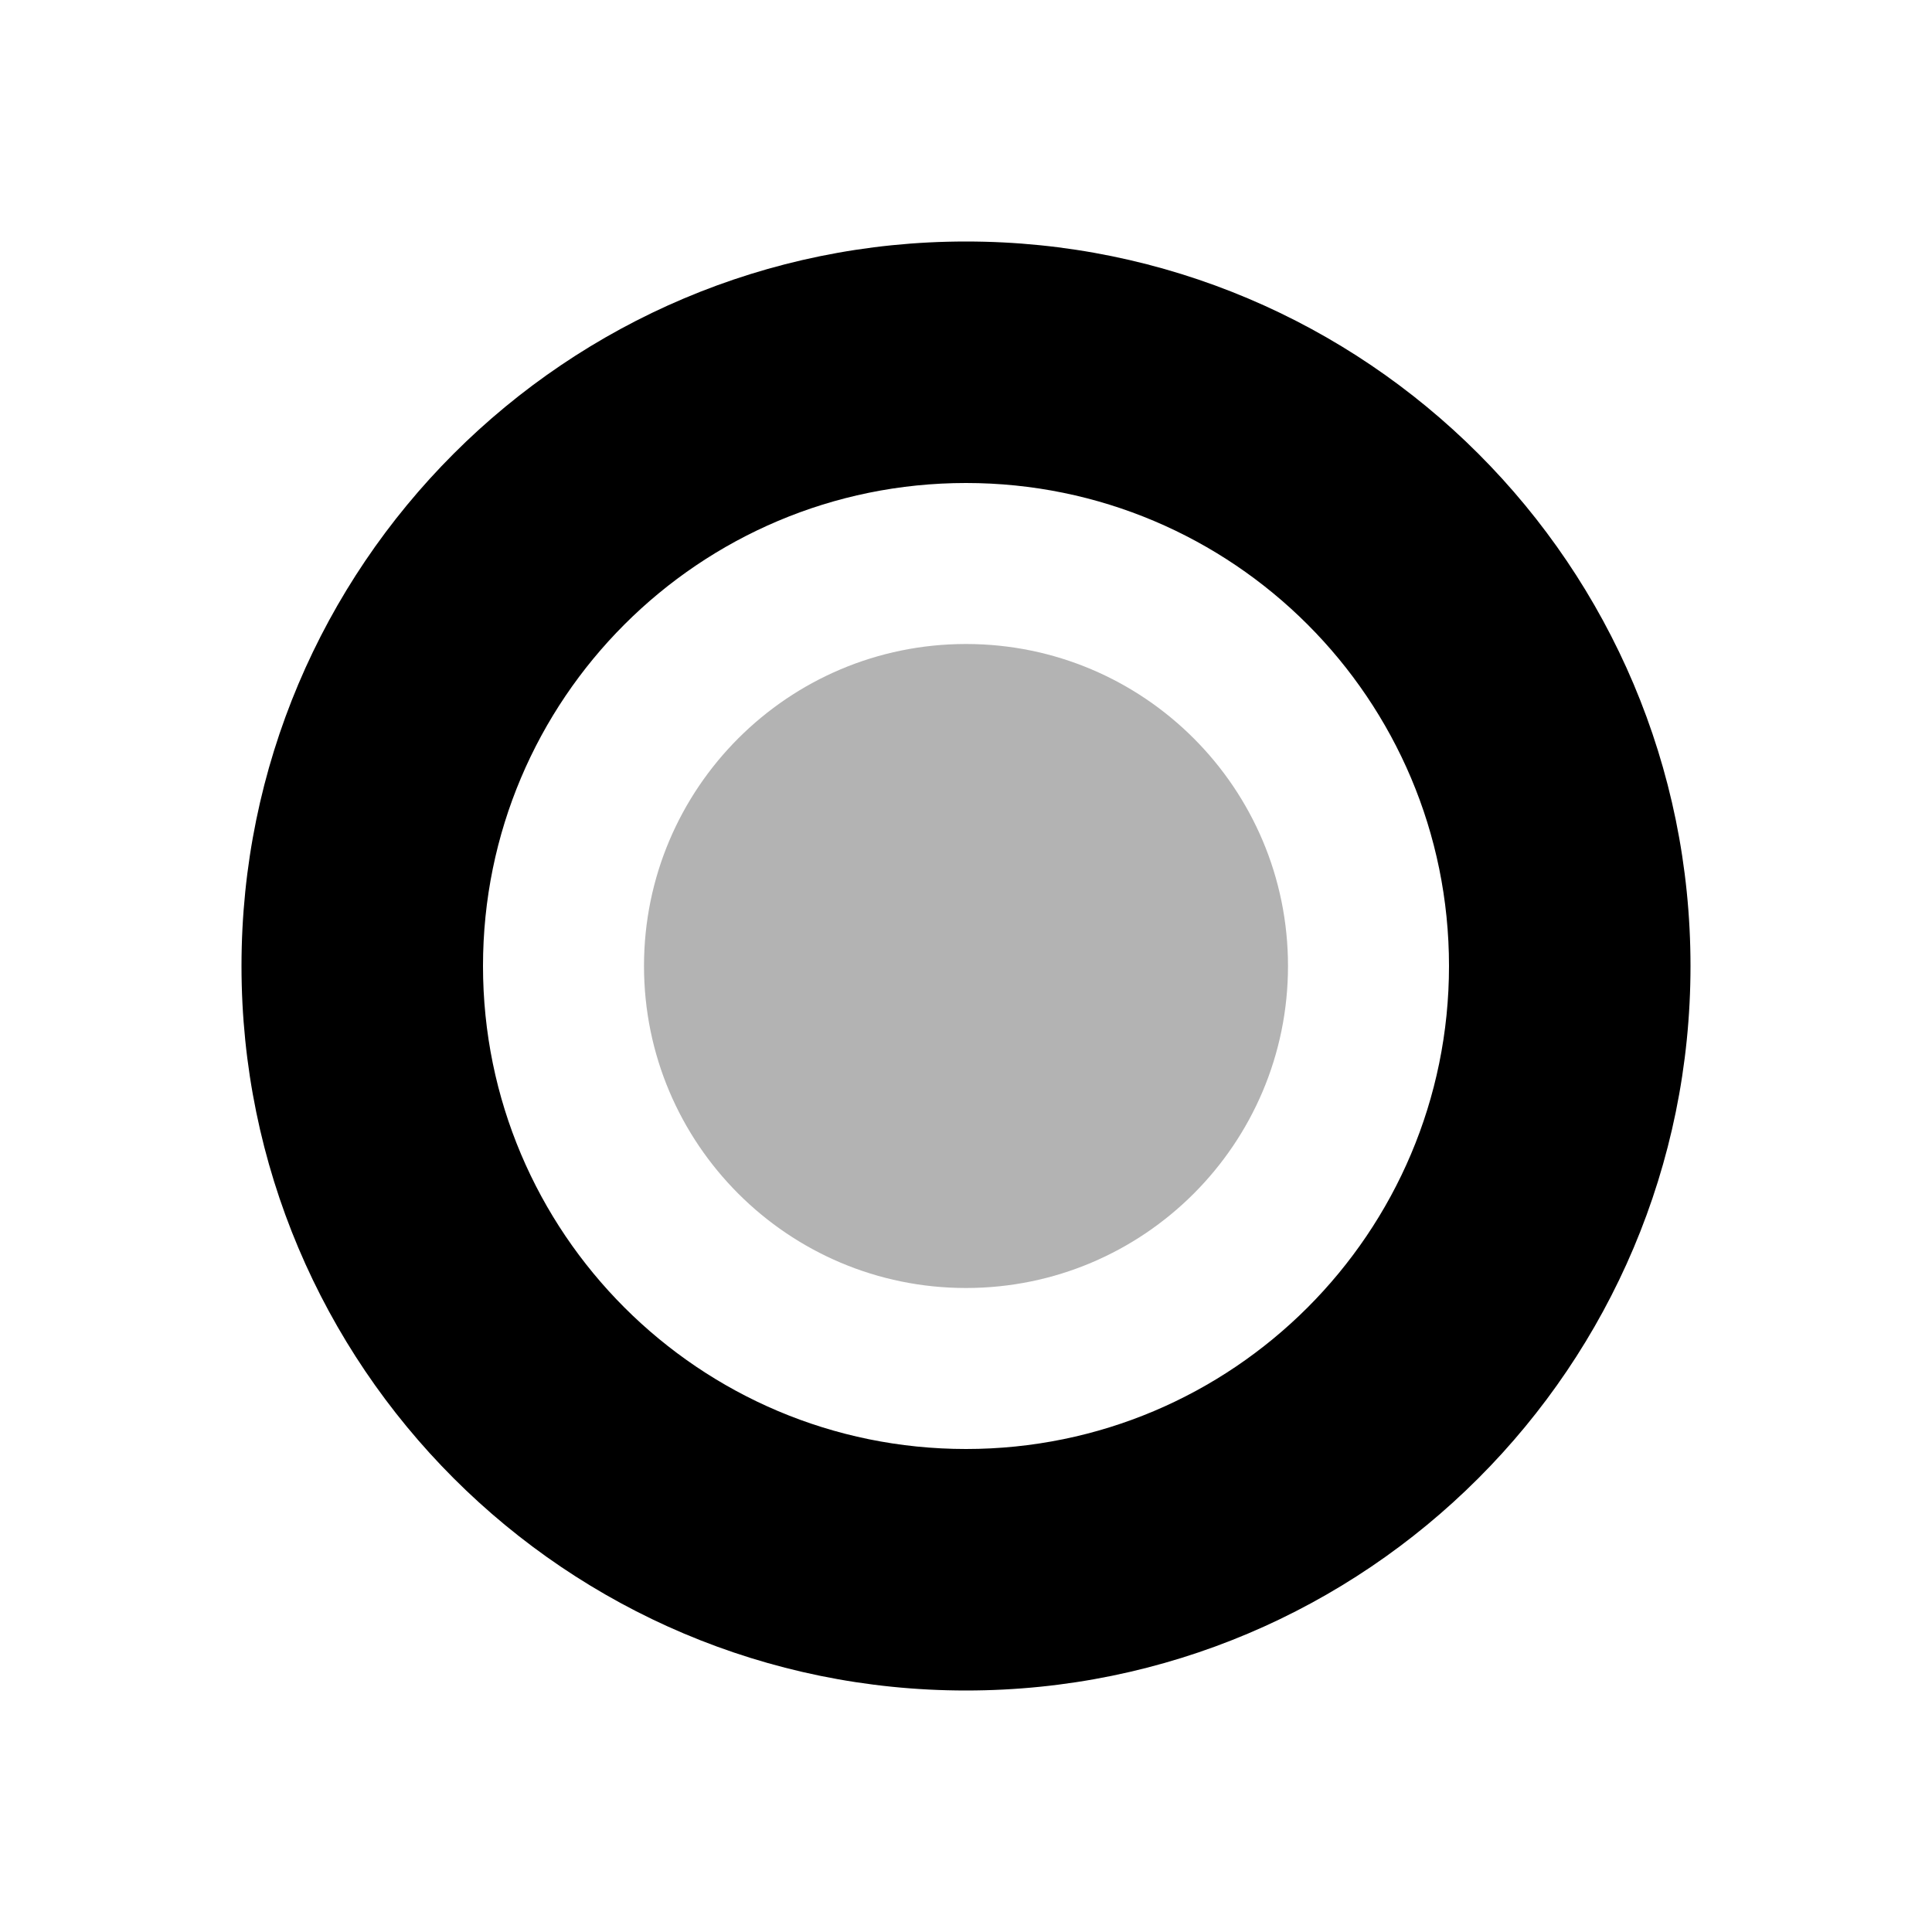 <?xml version="1.0" encoding="UTF-8"?>
<svg width="24px" height="24px" viewBox="0 0 24 24" version="1.1" xmlns="http://www.w3.org/2000/svg" >
        <path d="M12,21 C7.029,21 3,16.971 3,12 C3,7.029 7.029,3 12,3 C16.971,3 21,7.029 21,12 C21,16.971 16.971,21 12,21 Z M12,18 C15.314,18 18,15.314 18,12 C18,8.686 15.314,6 12,6 C8.686,6 6,8.686 6,12 C6,15.314 8.686,18 12,18 Z" id="Combined-Shape" fill="#000000"></path>
        <path d="M12,16 C14.209,16 16,14.209 16,12 C16,9.791 14.209,8 12,8 C9.791,8 8,9.791 8,12 C8,14.209 9.791,16 12,16 Z" id="Oval-37-Copy" fill="#000000" opacity="0.3"></path>
</svg>
